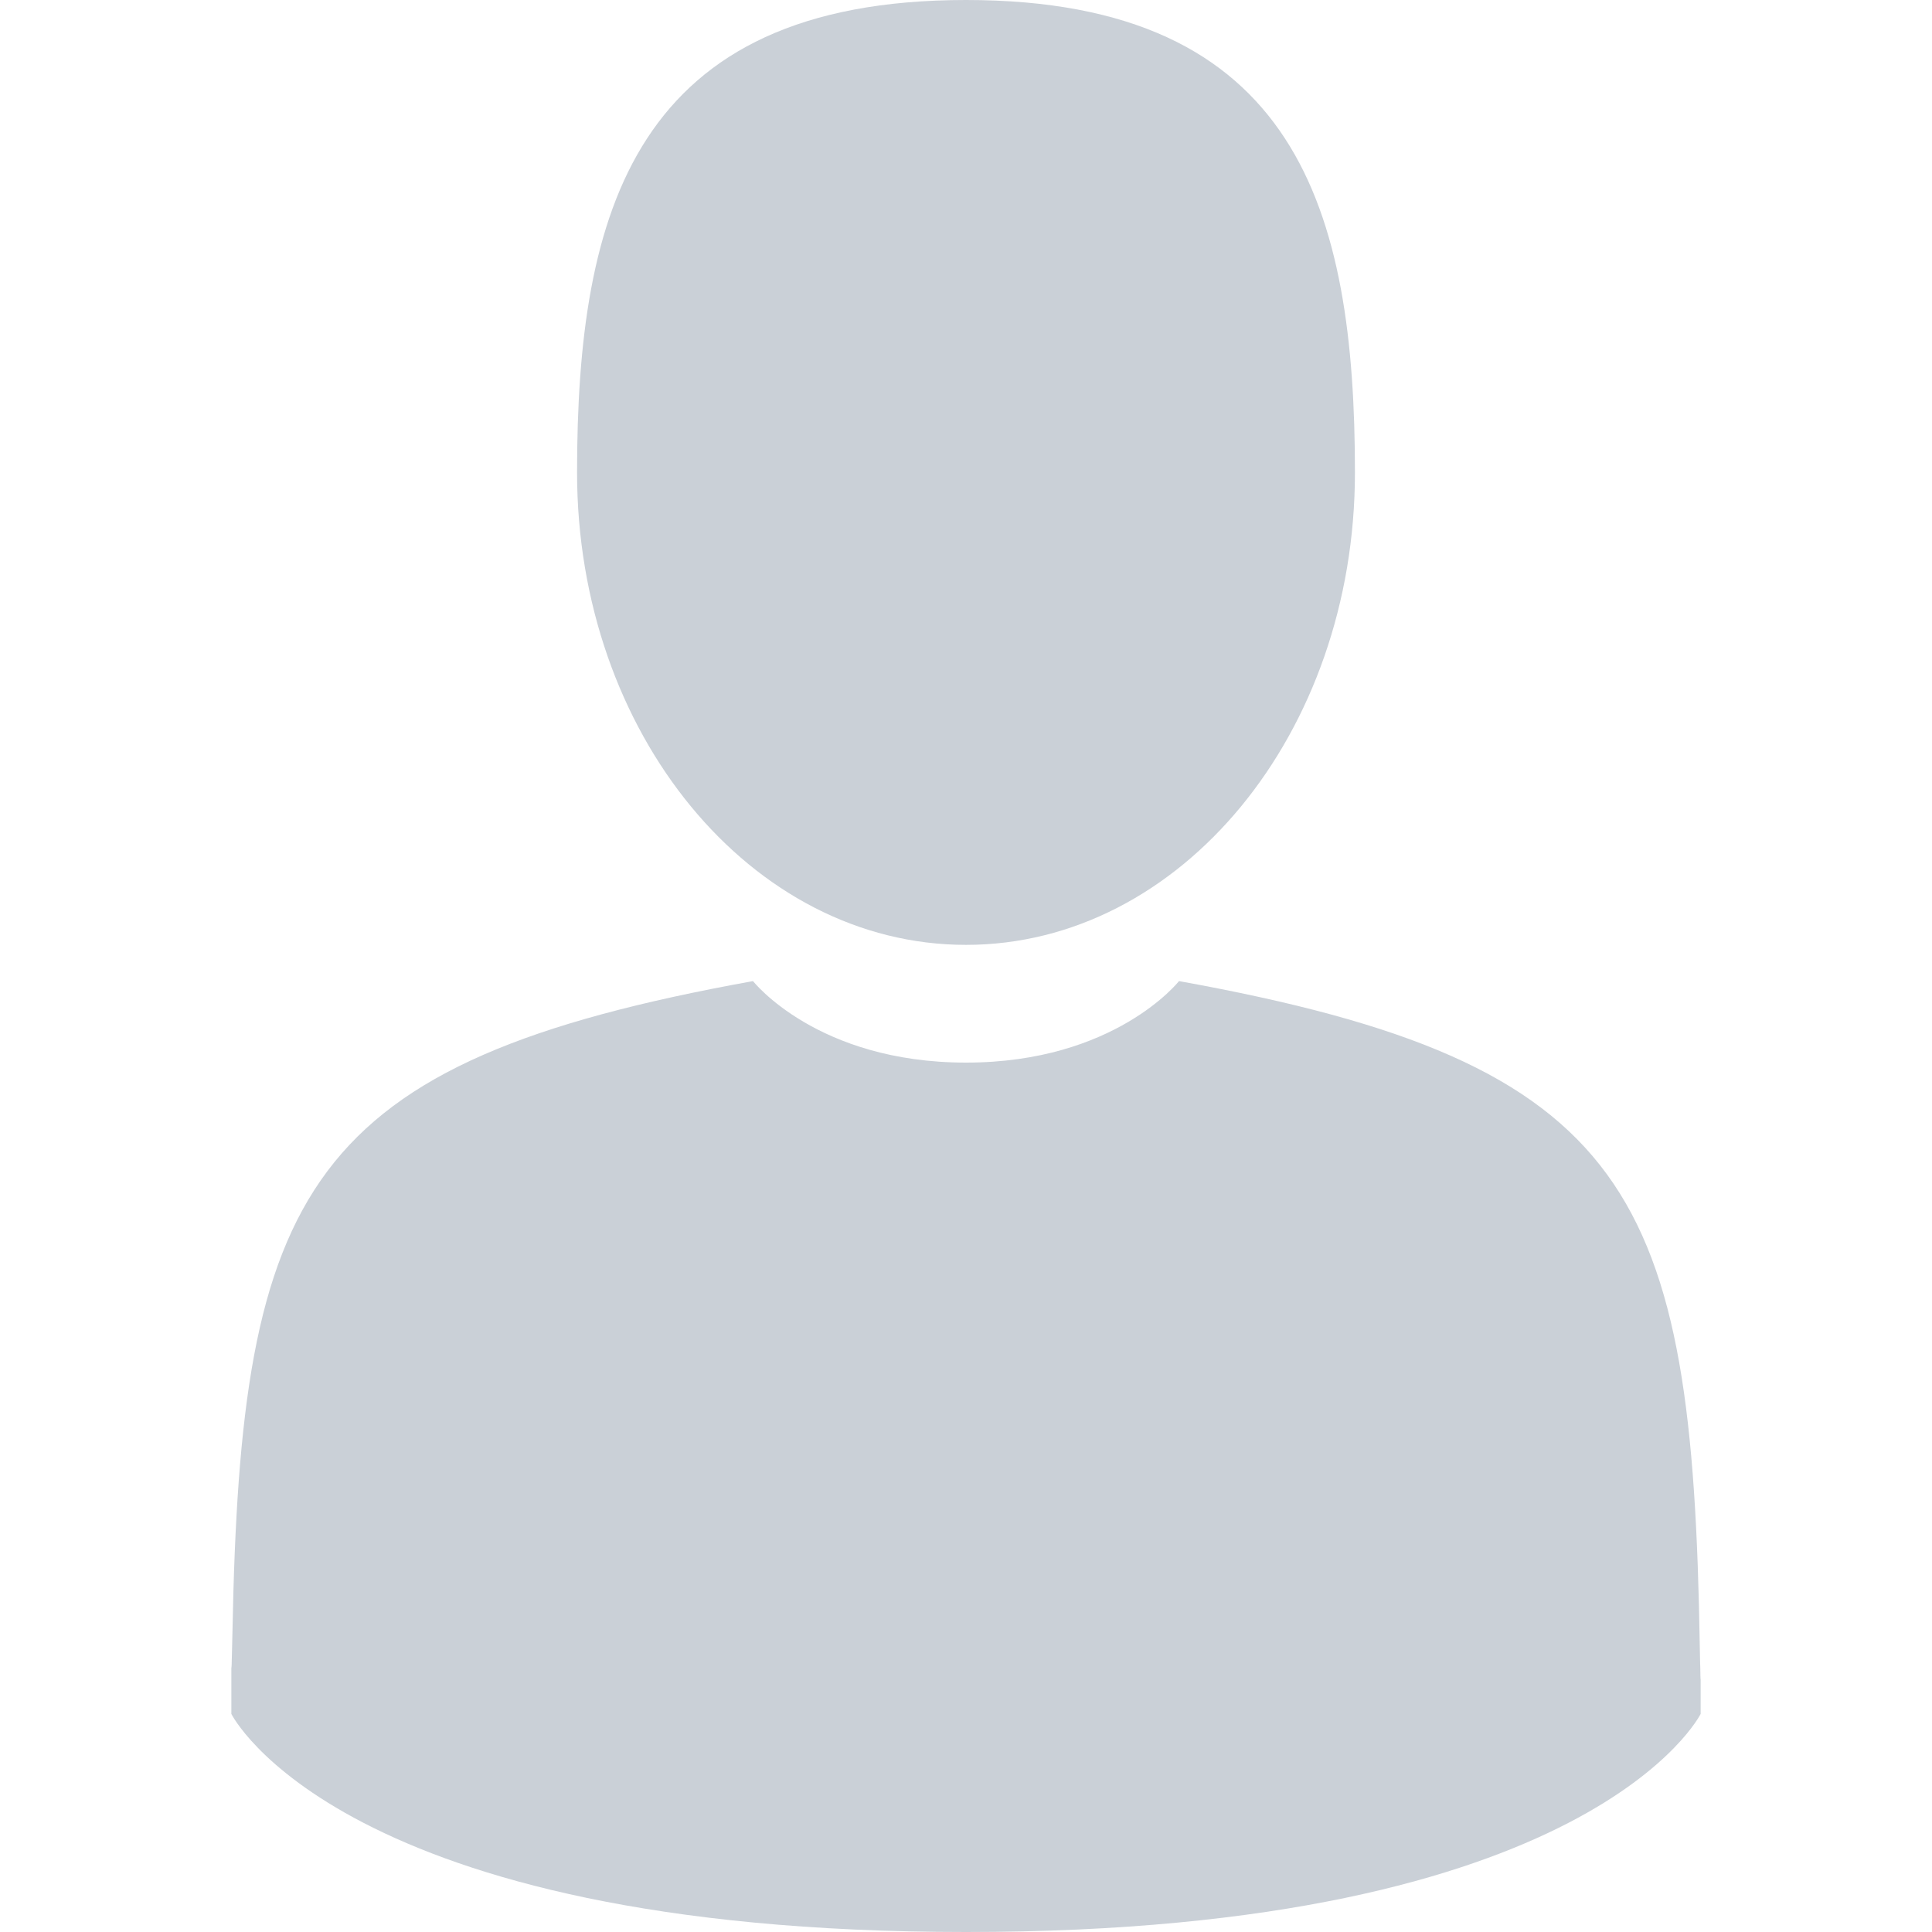 <svg width="16" height="16" viewBox="0 0 16 16" fill="none" xmlns="http://www.w3.org/2000/svg">
<path d="M8 7.825C9.779 7.825 11.221 6.073 11.221 3.913C11.221 1.752 10.748 0 8 0C5.252 0 4.779 1.752 4.779 3.913C4.779 6.073 6.221 7.825 8 7.825Z" fill="#CAD0D7"/>
<path d="M1.916 13.799C1.915 13.667 1.915 13.762 1.916 13.799V13.799Z" fill="#CAD0D7"/>
<path d="M14.084 13.902C14.086 13.866 14.085 13.652 14.084 13.902V13.902Z" fill="#CAD0D7"/>
<path d="M14.077 13.641C14.017 9.877 13.526 8.804 9.764 8.125C9.764 8.125 9.234 8.8 8 8.8C6.766 8.8 6.236 8.125 6.236 8.125C2.515 8.797 1.994 9.853 1.925 13.519C1.919 13.818 1.917 13.834 1.916 13.799C1.916 13.864 1.916 13.985 1.916 14.194C1.916 14.194 2.812 16 8 16C13.188 16 14.084 14.194 14.084 14.194C14.084 14.06 14.084 13.966 14.084 13.902C14.083 13.923 14.081 13.882 14.077 13.641Z" fill="#CAD0D7"/>
</svg>

